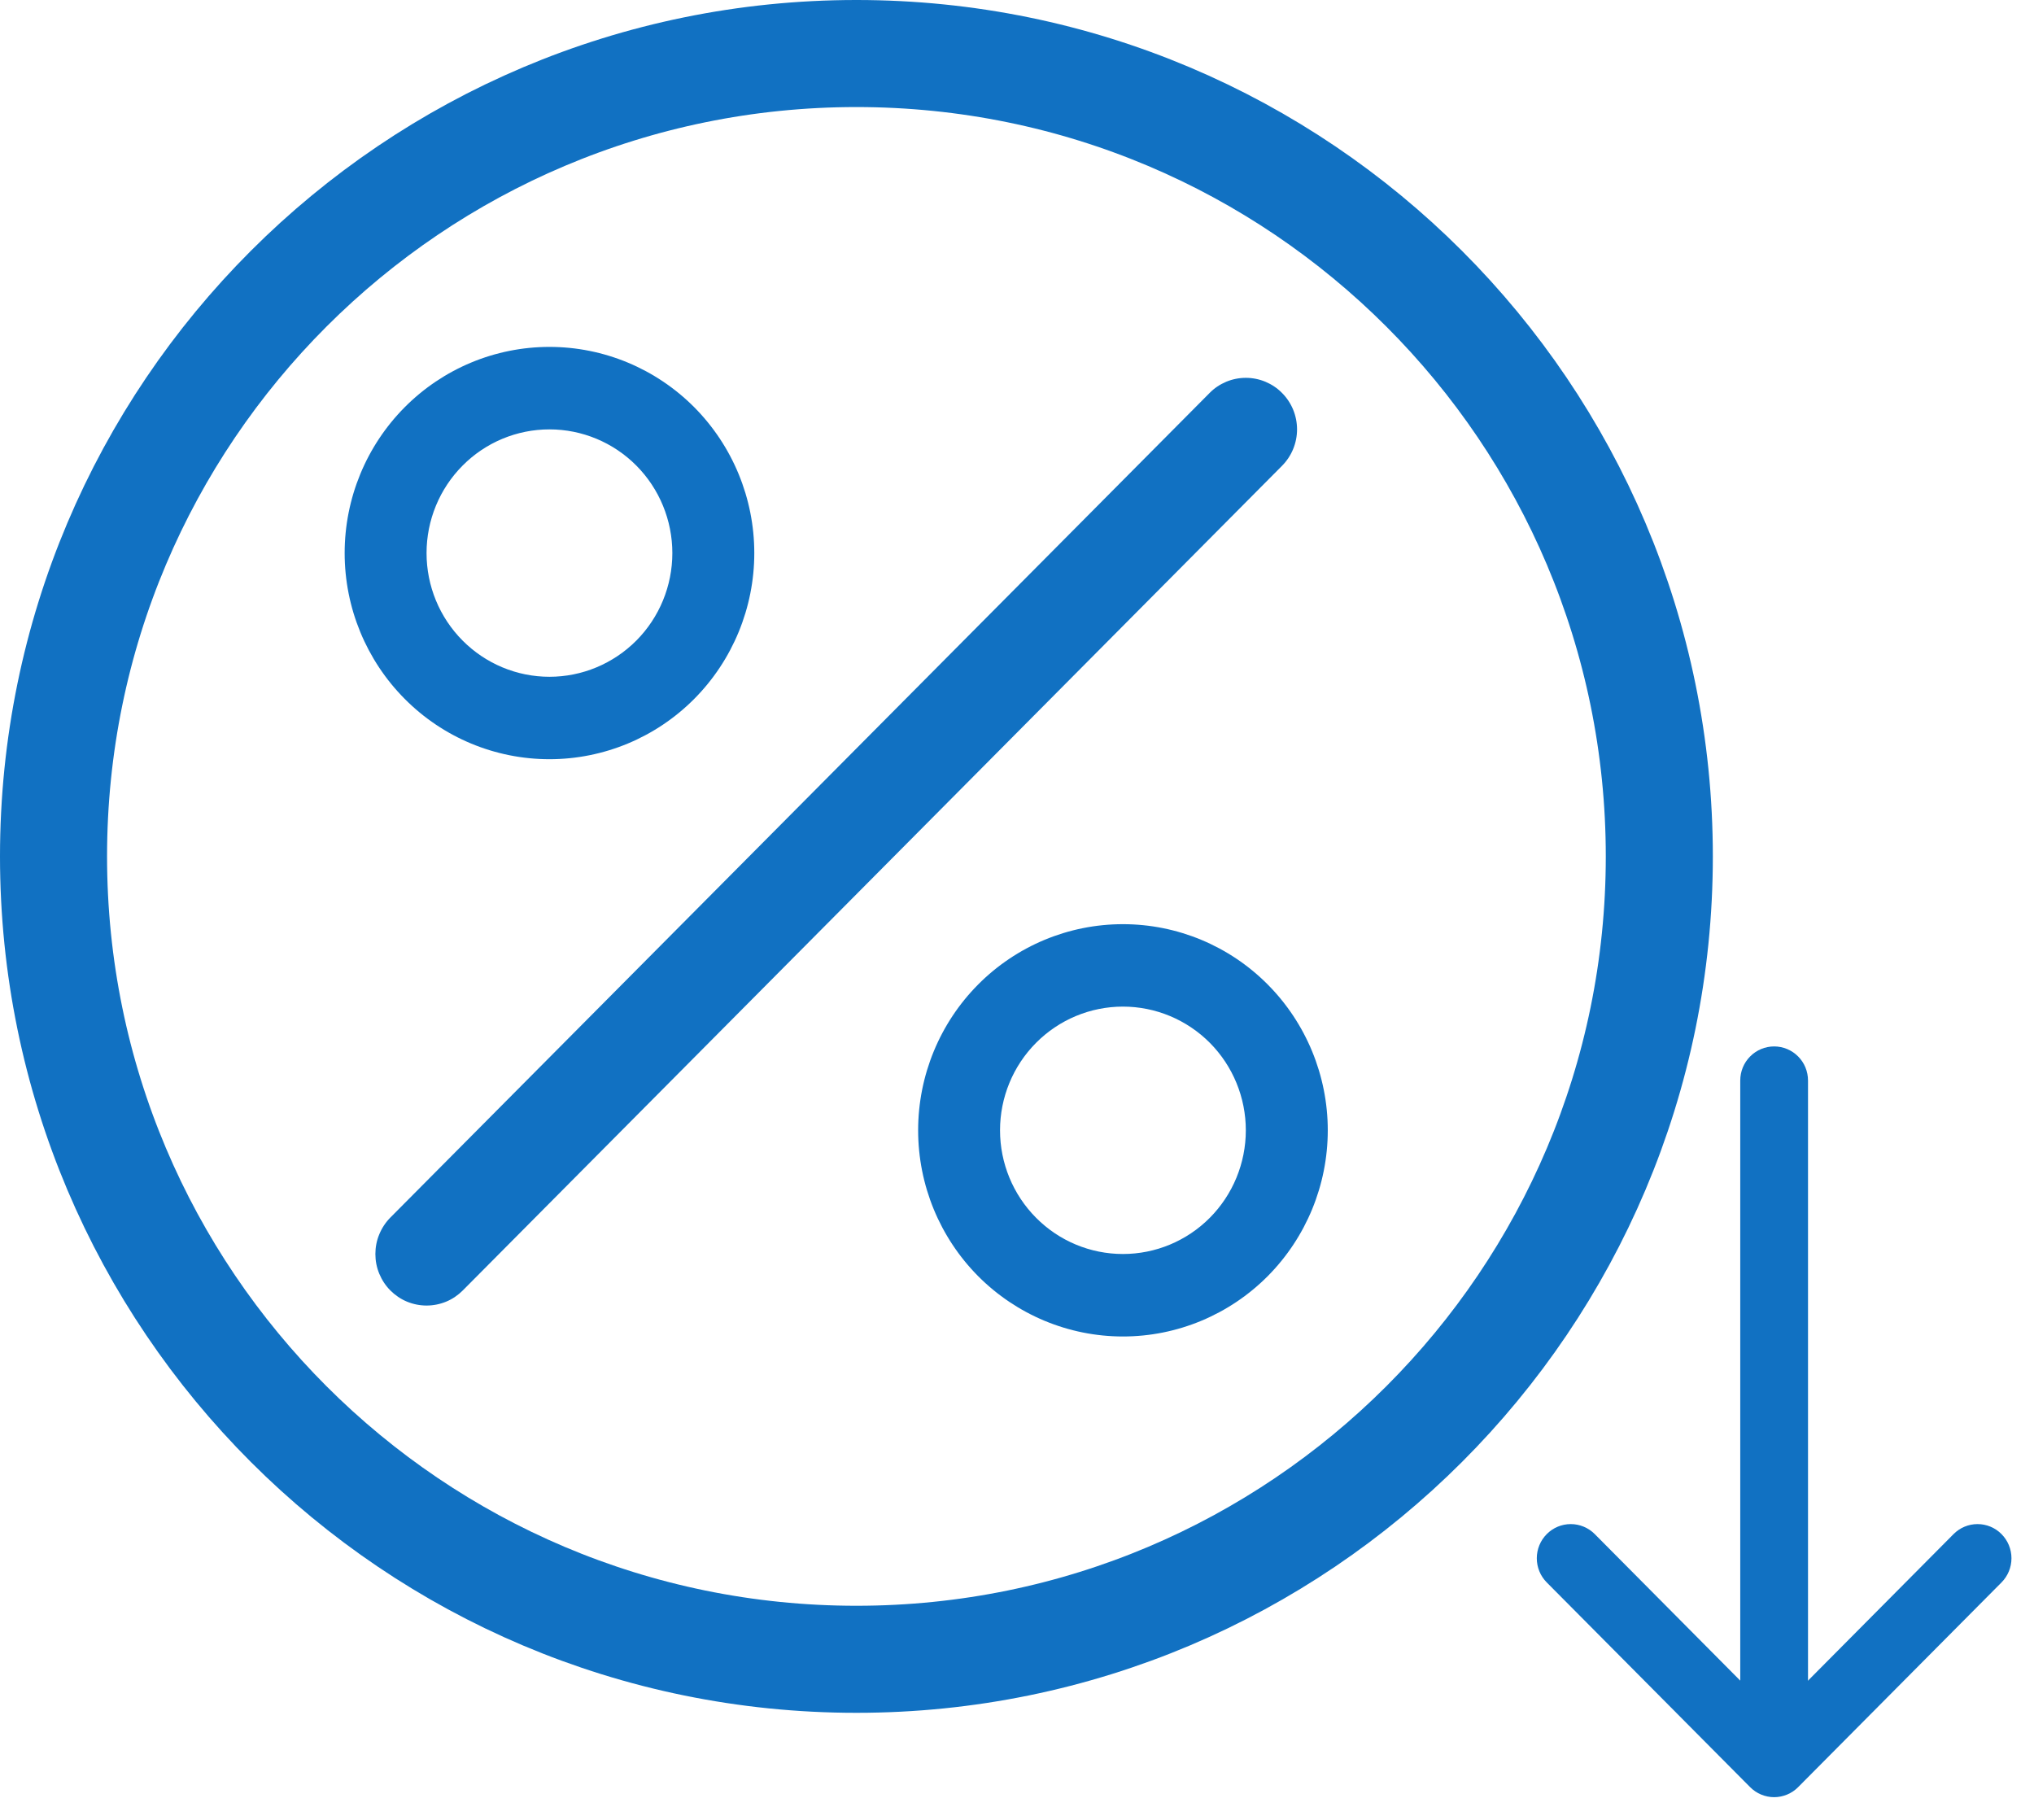 <svg width="38" height="34" viewBox="0 0 38 34" fill="none" xmlns="http://www.w3.org/2000/svg">
<path d="M31 16C31 24.284 24.284 31 16 31C7.716 31 1 24.284 1 16C1 7.716 7.716 1 16 1C24.284 1 31 7.716 31 16Z" stroke="#1171C2" stroke-width="2"/>
<path fill-rule="evenodd" clip-rule="evenodd" d="M23.951 7.341C24.04 7.43 24.111 7.537 24.159 7.653C24.207 7.77 24.232 7.895 24.232 8.022C24.232 8.148 24.207 8.274 24.159 8.39C24.111 8.507 24.04 8.613 23.951 8.703L8.646 24.109C8.557 24.198 8.452 24.27 8.336 24.318C8.22 24.366 8.095 24.391 7.969 24.391C7.844 24.391 7.719 24.366 7.603 24.318C7.487 24.27 7.382 24.198 7.293 24.109C7.204 24.02 7.134 23.913 7.086 23.797C7.037 23.68 7.013 23.555 7.013 23.428C7.013 23.302 7.037 23.176 7.086 23.06C7.134 22.943 7.204 22.837 7.293 22.747L22.599 7.341C22.687 7.251 22.793 7.181 22.909 7.132C23.025 7.084 23.149 7.059 23.275 7.059C23.401 7.059 23.525 7.084 23.641 7.132C23.757 7.181 23.863 7.251 23.951 7.341ZM10.265 12.644C10.874 12.644 11.458 12.4 11.889 11.967C12.319 11.534 12.561 10.946 12.561 10.333C12.561 9.72 12.319 9.132 11.889 8.699C11.458 8.265 10.874 8.022 10.265 8.022C9.656 8.022 9.072 8.265 8.642 8.699C8.211 9.132 7.969 9.72 7.969 10.333C7.969 10.946 8.211 11.534 8.642 11.967C9.072 12.4 9.656 12.644 10.265 12.644ZM10.265 14.184C11.28 14.184 12.253 13.779 12.971 13.056C13.688 12.334 14.092 11.354 14.092 10.333C14.092 9.311 13.688 8.332 12.971 7.609C12.253 6.887 11.28 6.481 10.265 6.481C9.25 6.481 8.277 6.887 7.56 7.609C6.842 8.332 6.439 9.311 6.439 10.333C6.439 11.354 6.842 12.334 7.56 13.056C8.277 13.779 9.25 14.184 10.265 14.184ZM20.979 23.428C21.588 23.428 22.172 23.185 22.603 22.751C23.033 22.318 23.275 21.73 23.275 21.117C23.275 20.504 23.033 19.916 22.603 19.483C22.172 19.05 21.588 18.806 20.979 18.806C20.37 18.806 19.786 19.05 19.356 19.483C18.925 19.916 18.683 20.504 18.683 21.117C18.683 21.73 18.925 22.318 19.356 22.751C19.786 23.185 20.37 23.428 20.979 23.428ZM20.979 24.969C21.994 24.969 22.967 24.563 23.685 23.841C24.402 23.118 24.806 22.139 24.806 21.117C24.806 20.096 24.402 19.116 23.685 18.394C22.967 17.671 21.994 17.266 20.979 17.266C19.964 17.266 18.991 17.671 18.273 18.394C17.556 19.116 17.153 20.096 17.153 21.117C17.153 22.139 17.556 23.118 18.273 23.841C18.991 24.563 19.964 24.969 20.979 24.969Z" fill="#1171C2"/>
<path fill-rule="evenodd" clip-rule="evenodd" d="M33.145 32.3C32.977 32.3 32.816 32.233 32.697 32.113C32.578 31.994 32.512 31.831 32.512 31.662V20.188C32.512 20.018 32.578 19.856 32.697 19.737C32.816 19.617 32.977 19.55 33.145 19.55C33.313 19.55 33.474 19.617 33.593 19.737C33.712 19.856 33.778 20.018 33.778 20.188V31.662C33.778 31.831 33.712 31.994 33.593 32.113C33.474 32.233 33.313 32.3 33.145 32.3Z" fill="#1171C2"/>
<path fill-rule="evenodd" clip-rule="evenodd" d="M33.593 33.389C33.535 33.448 33.465 33.495 33.388 33.527C33.311 33.559 33.228 33.576 33.145 33.576C33.062 33.576 32.979 33.559 32.902 33.527C32.825 33.495 32.756 33.448 32.697 33.389L28.897 29.564C28.778 29.444 28.711 29.282 28.711 29.112C28.711 28.943 28.778 28.781 28.897 28.661C29.016 28.541 29.177 28.474 29.345 28.474C29.513 28.474 29.675 28.541 29.794 28.661L33.145 32.036L36.497 28.661C36.616 28.541 36.777 28.474 36.945 28.474C37.113 28.474 37.275 28.541 37.393 28.661C37.512 28.781 37.579 28.943 37.579 29.112C37.579 29.282 37.512 29.444 37.393 29.564L33.593 33.389Z" fill="#1171C2"/>
</svg>

